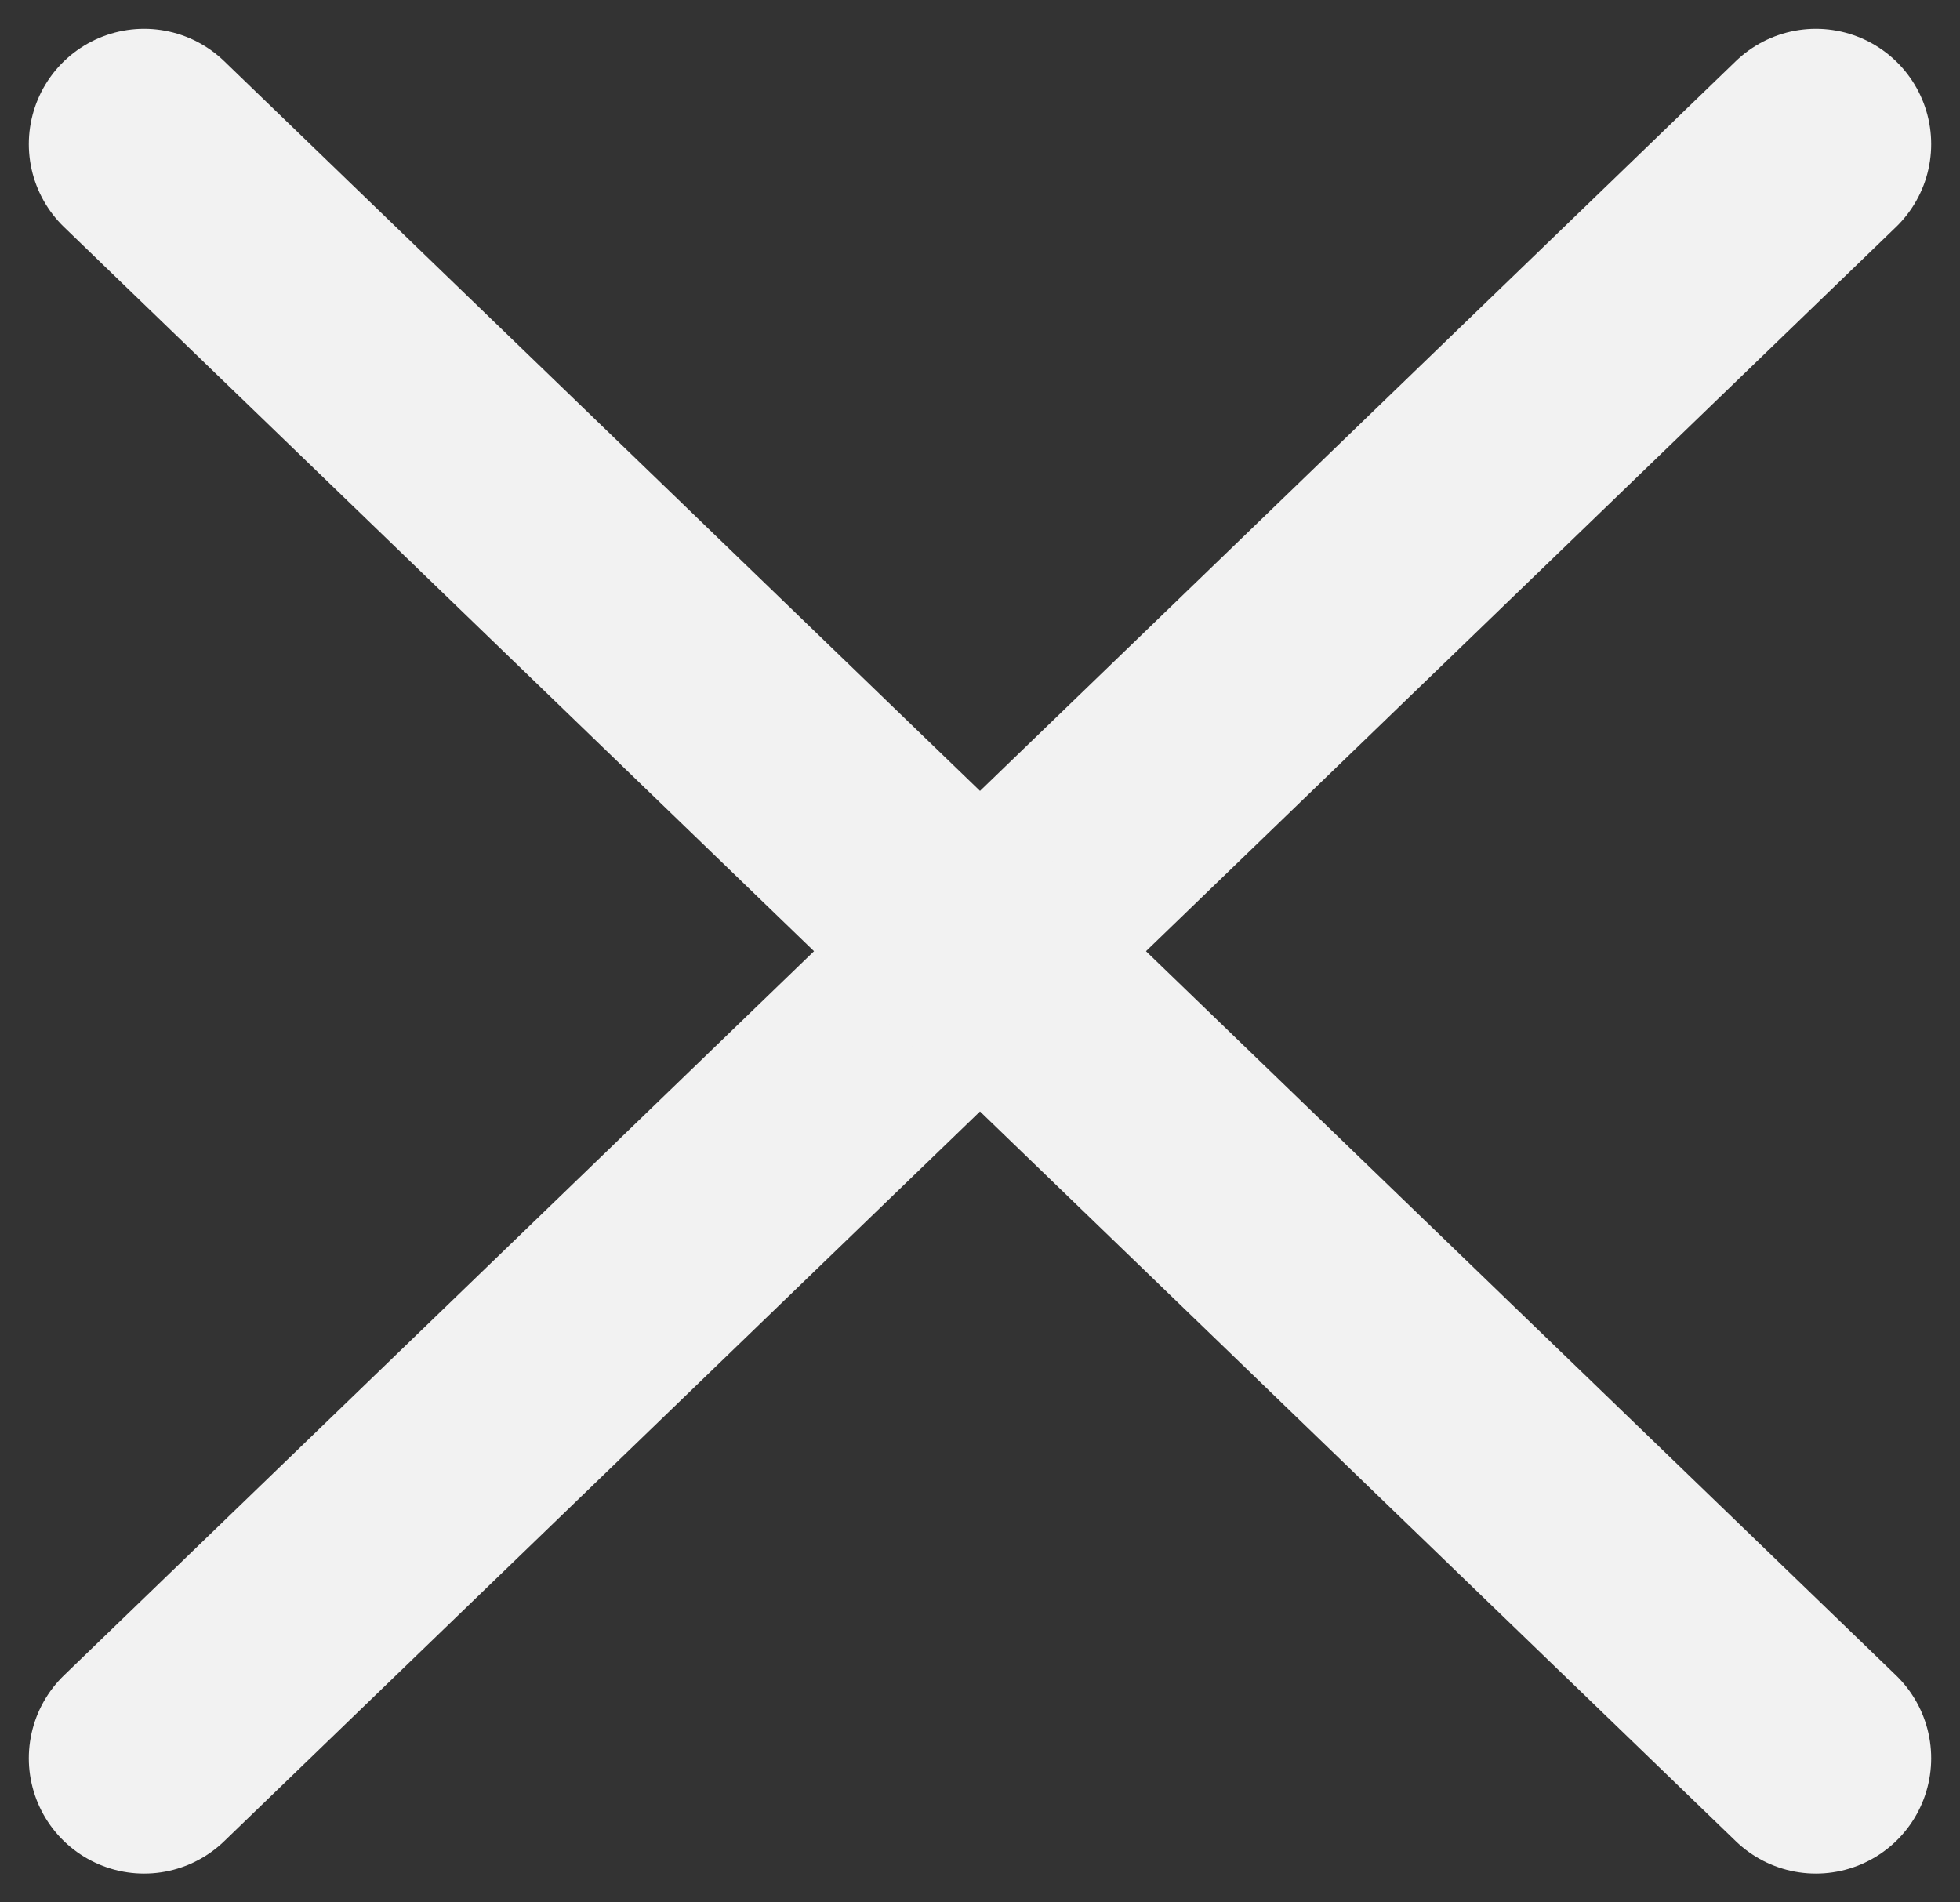 <svg xmlns="http://www.w3.org/2000/svg" xmlns:xlink="http://www.w3.org/1999/xlink" width="34" height="33" viewBox="0 0 34 33">
  <rect x="0" y="0" width="34" height="33" fill="#333333" stroke="none"/>
  <defs>
    <clipPath id="clip-cross">
      <rect width="34" height="33"/>
    </clipPath>
  </defs>
  <g id="cross" clip-path="url(#clip-cross)">
    <g id="Icon_feather-arrow-right" data-name="Icon feather-arrow-right" transform="translate(14 -2)">
      <line id="Line_9" data-name="Line 9" x1="29" y2="28" transform="translate(-11.5 4.5)" fill="none" stroke="#f2f2f2" stroke-linecap="round" stroke-width="4"/>
      <line id="Line_10" data-name="Line 10" x2="29" y2="28" transform="translate(-11.5 4.5)" fill="none" stroke="#f2f2f2" stroke-linecap="round" stroke-width="4"/>
    </g>
  </g>
</svg>
